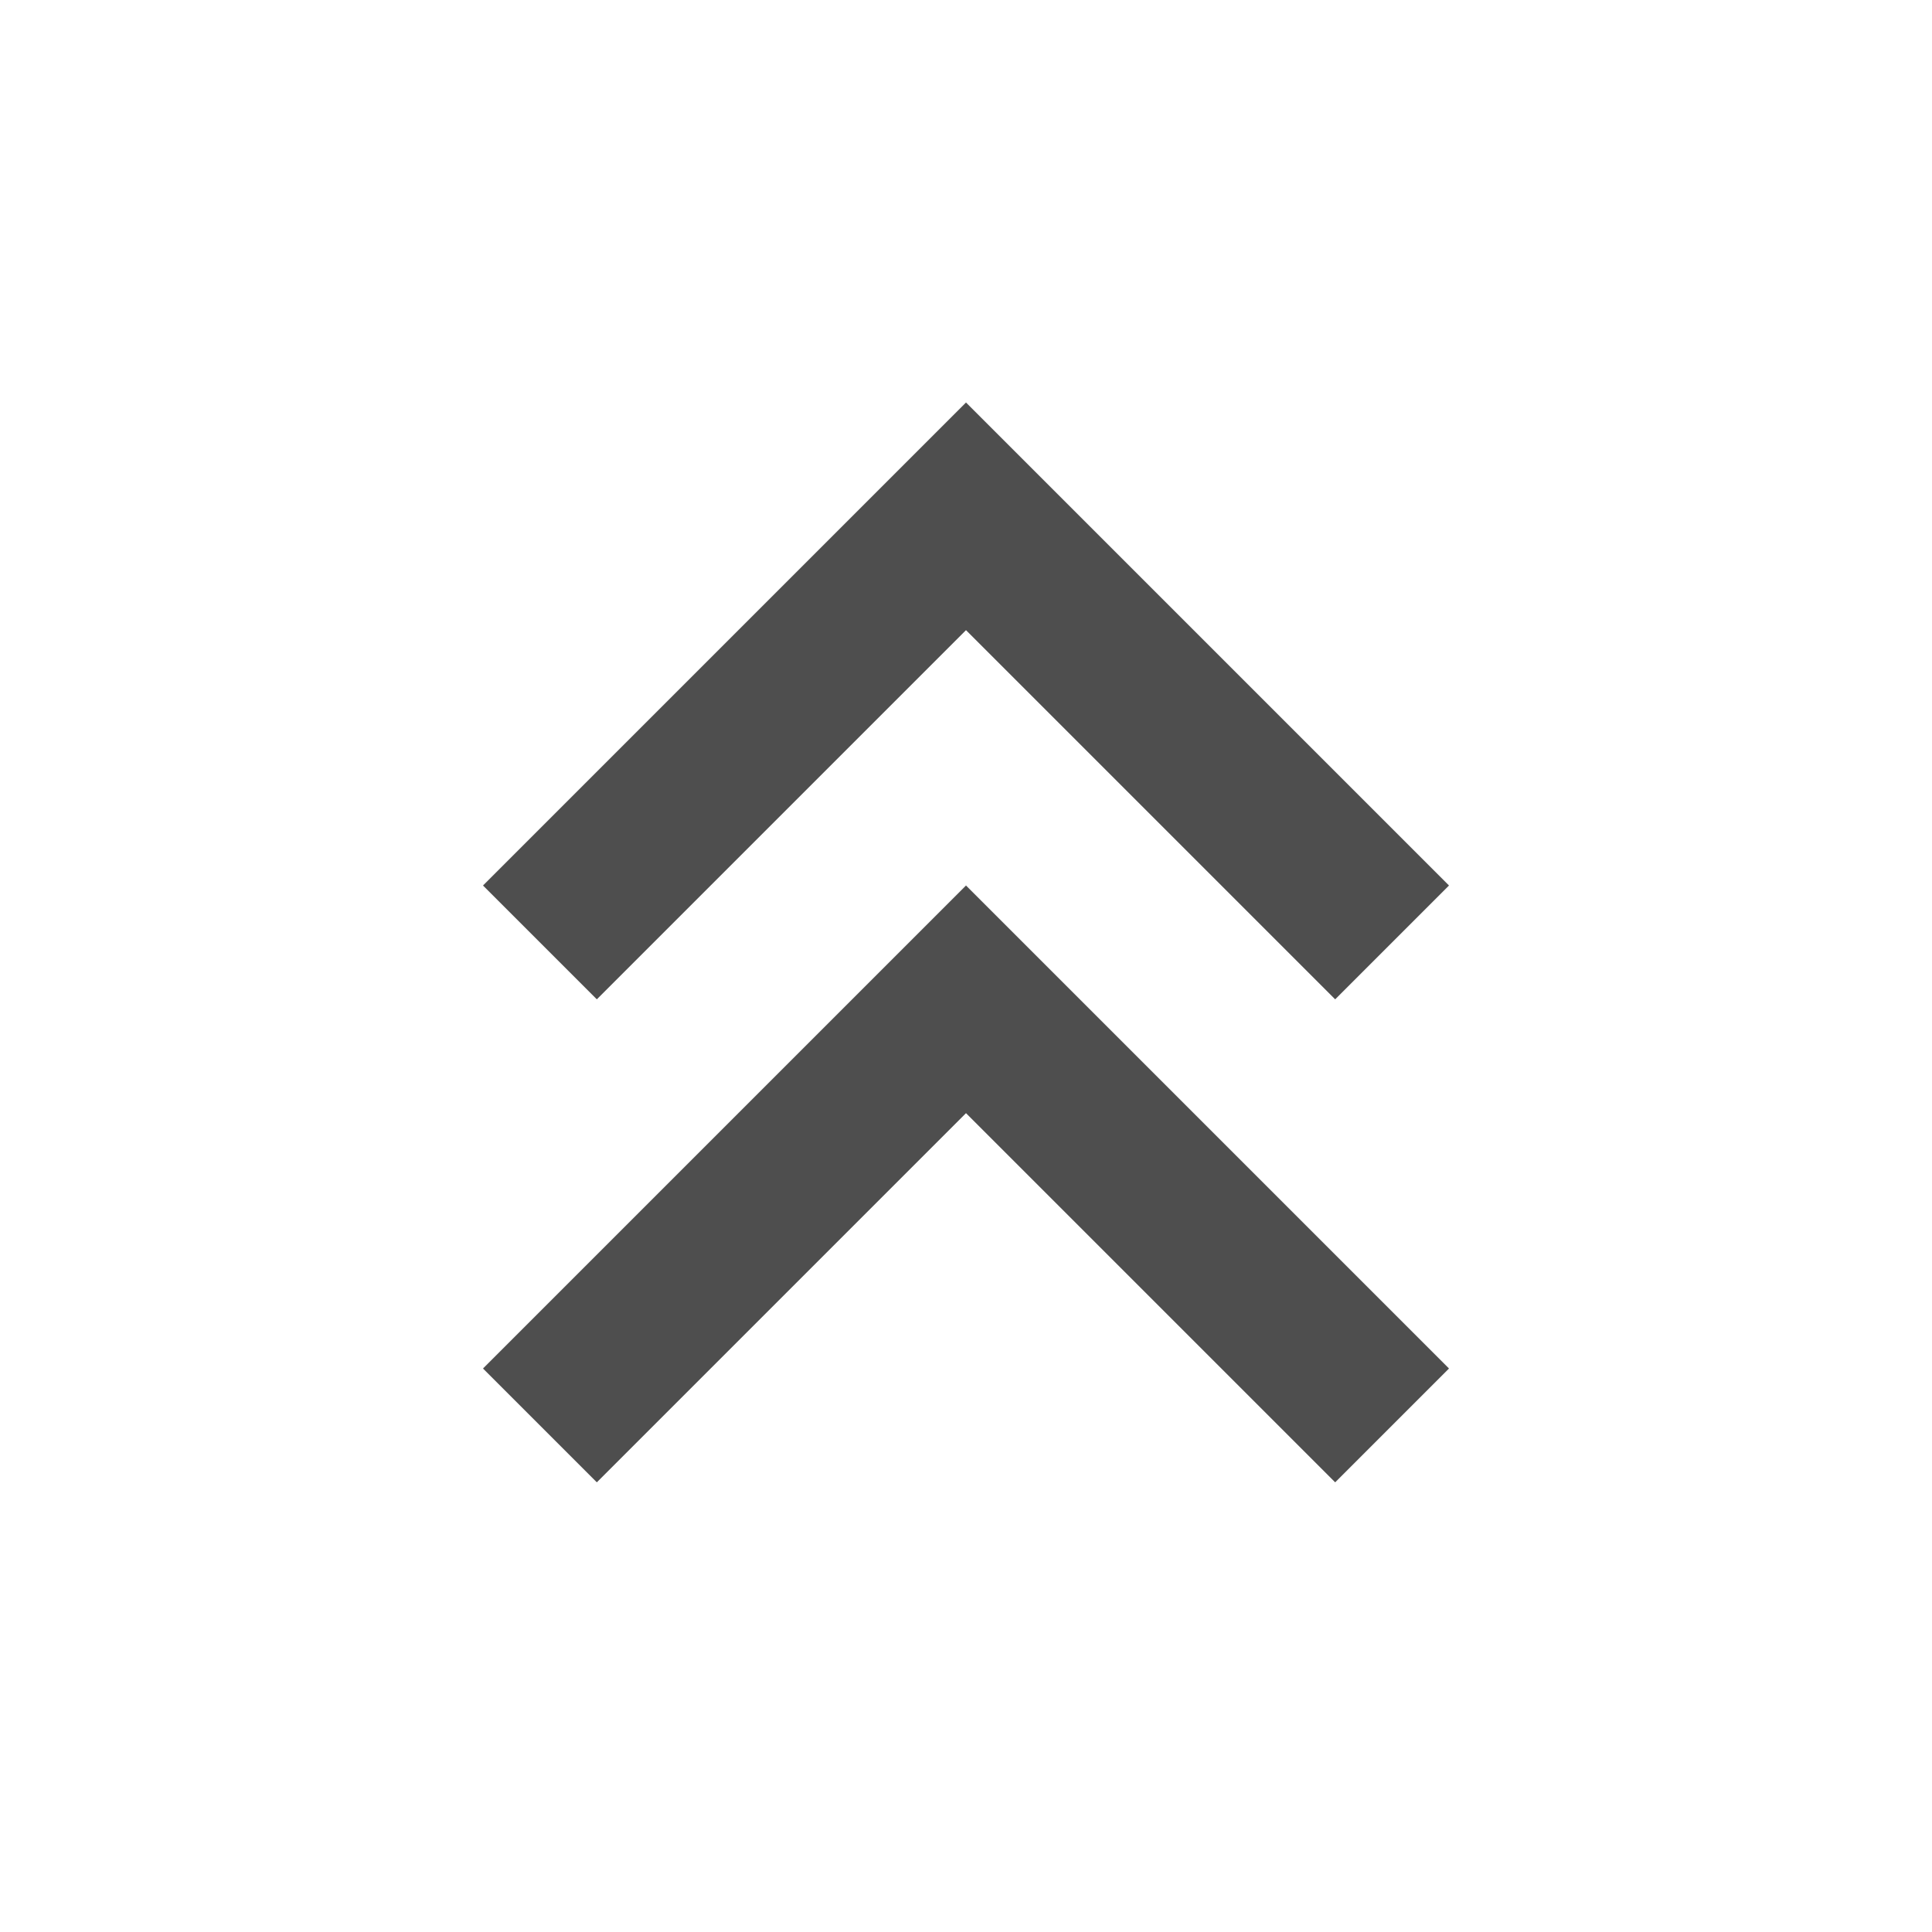 <?xml version="1.0" encoding="utf-8"?>
<!DOCTYPE svg PUBLIC "-//W3C//DTD SVG 1.1//EN" "http://www.w3.org/Graphics/SVG/1.1/DTD/svg11.dtd">
<svg xmlns="http://www.w3.org/2000/svg" xmlns:xlink="http://www.w3.org/1999/xlink" version="1.1" baseProfile="full" width="24" height="24" viewBox="0 0 24.00 24.00" enable-background="new 0 0 24.00 24.00" xml:space="preserve">
	<path fill="#4E4E4E" fill-opacity="1" stroke-width="0.2" stroke-linejoin="round" d="M 7.414,18.414L 6,17L 12,11L 18,17L 16.586,18.414L 12,13.828L 7.414,18.414 Z M 7.414,12.414L 6,11L 12,5L 18,11L 16.586,12.414L 12,7.828L 7.414,12.414 Z "/>
</svg>
